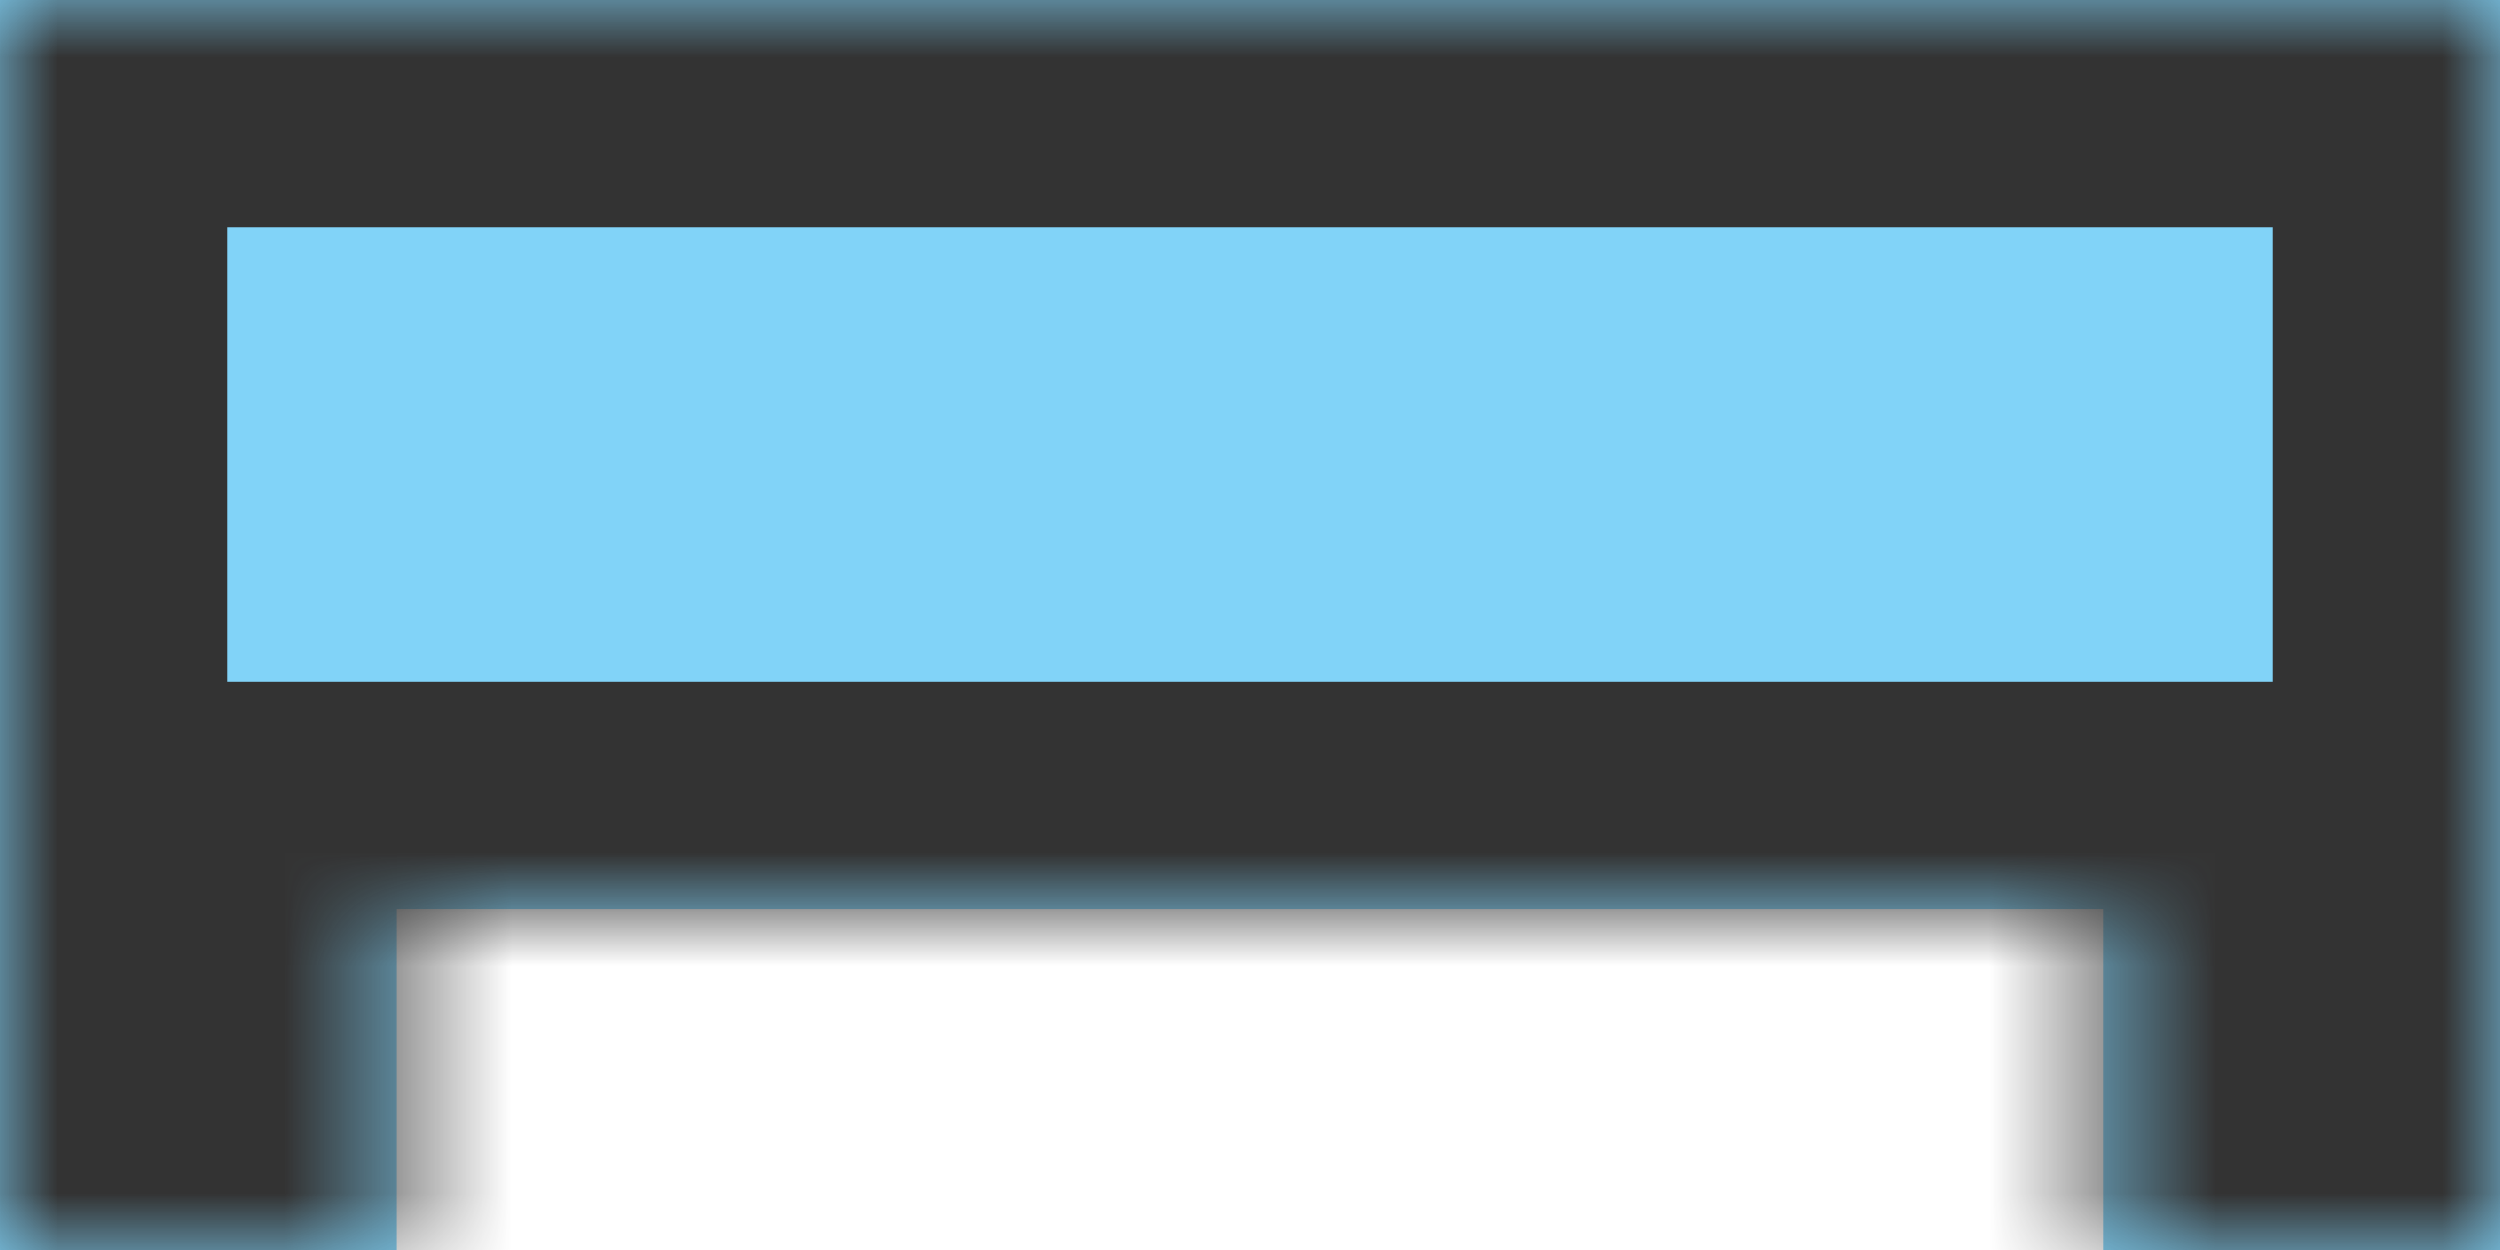 ﻿<?xml version="1.0" encoding="utf-8"?>
<svg version="1.1" xmlns:xlink="http://www.w3.org/1999/xlink" width="22px" height="11px" xmlns="http://www.w3.org/2000/svg">
  <defs>
    <mask fill="white" id="clip146">
      <path d="M 0 11  C 0 11  0 0  0 0  C 0 0  22 0  22 0  C 22 0  22 11  22 11  C 22 11  18.509 11  18.509 11  C 18.509 11  18.509 8  18.509 8  C 18.509 8  3.49 8  3.49 8  C 3.49 8  3.49 11  3.49 11  C 3.49 11  0 11  0 11  Z " fill-rule="evenodd" />
    </mask>
  </defs>
  <g transform="matrix(1 0 0 1 -482 -359 )">
    <path d="M 0 11  C 0 11  0 0  0 0  C 0 0  22 0  22 0  C 22 0  22 11  22 11  C 22 11  18.509 11  18.509 11  C 18.509 11  18.509 8  18.509 8  C 18.509 8  3.49 8  3.49 8  C 3.49 8  3.49 11  3.49 11  C 3.49 11  0 11  0 11  Z " fill-rule="nonzero" fill="#81d3f8" stroke="none" transform="matrix(1 0 0 1 482 359 )" />
    <path d="M 0 11  C 0 11  0 0  0 0  C 0 0  22 0  22 0  C 22 0  22 11  22 11  C 22 11  18.509 11  18.509 11  C 18.509 11  18.509 8  18.509 8  C 18.509 8  3.49 8  3.49 8  C 3.49 8  3.49 11  3.49 11  C 3.49 11  0 11  0 11  Z " stroke-width="4" stroke="#333333" fill="none" transform="matrix(1 0 0 1 482 359 )" mask="url(#clip146)" />
  </g>
</svg>